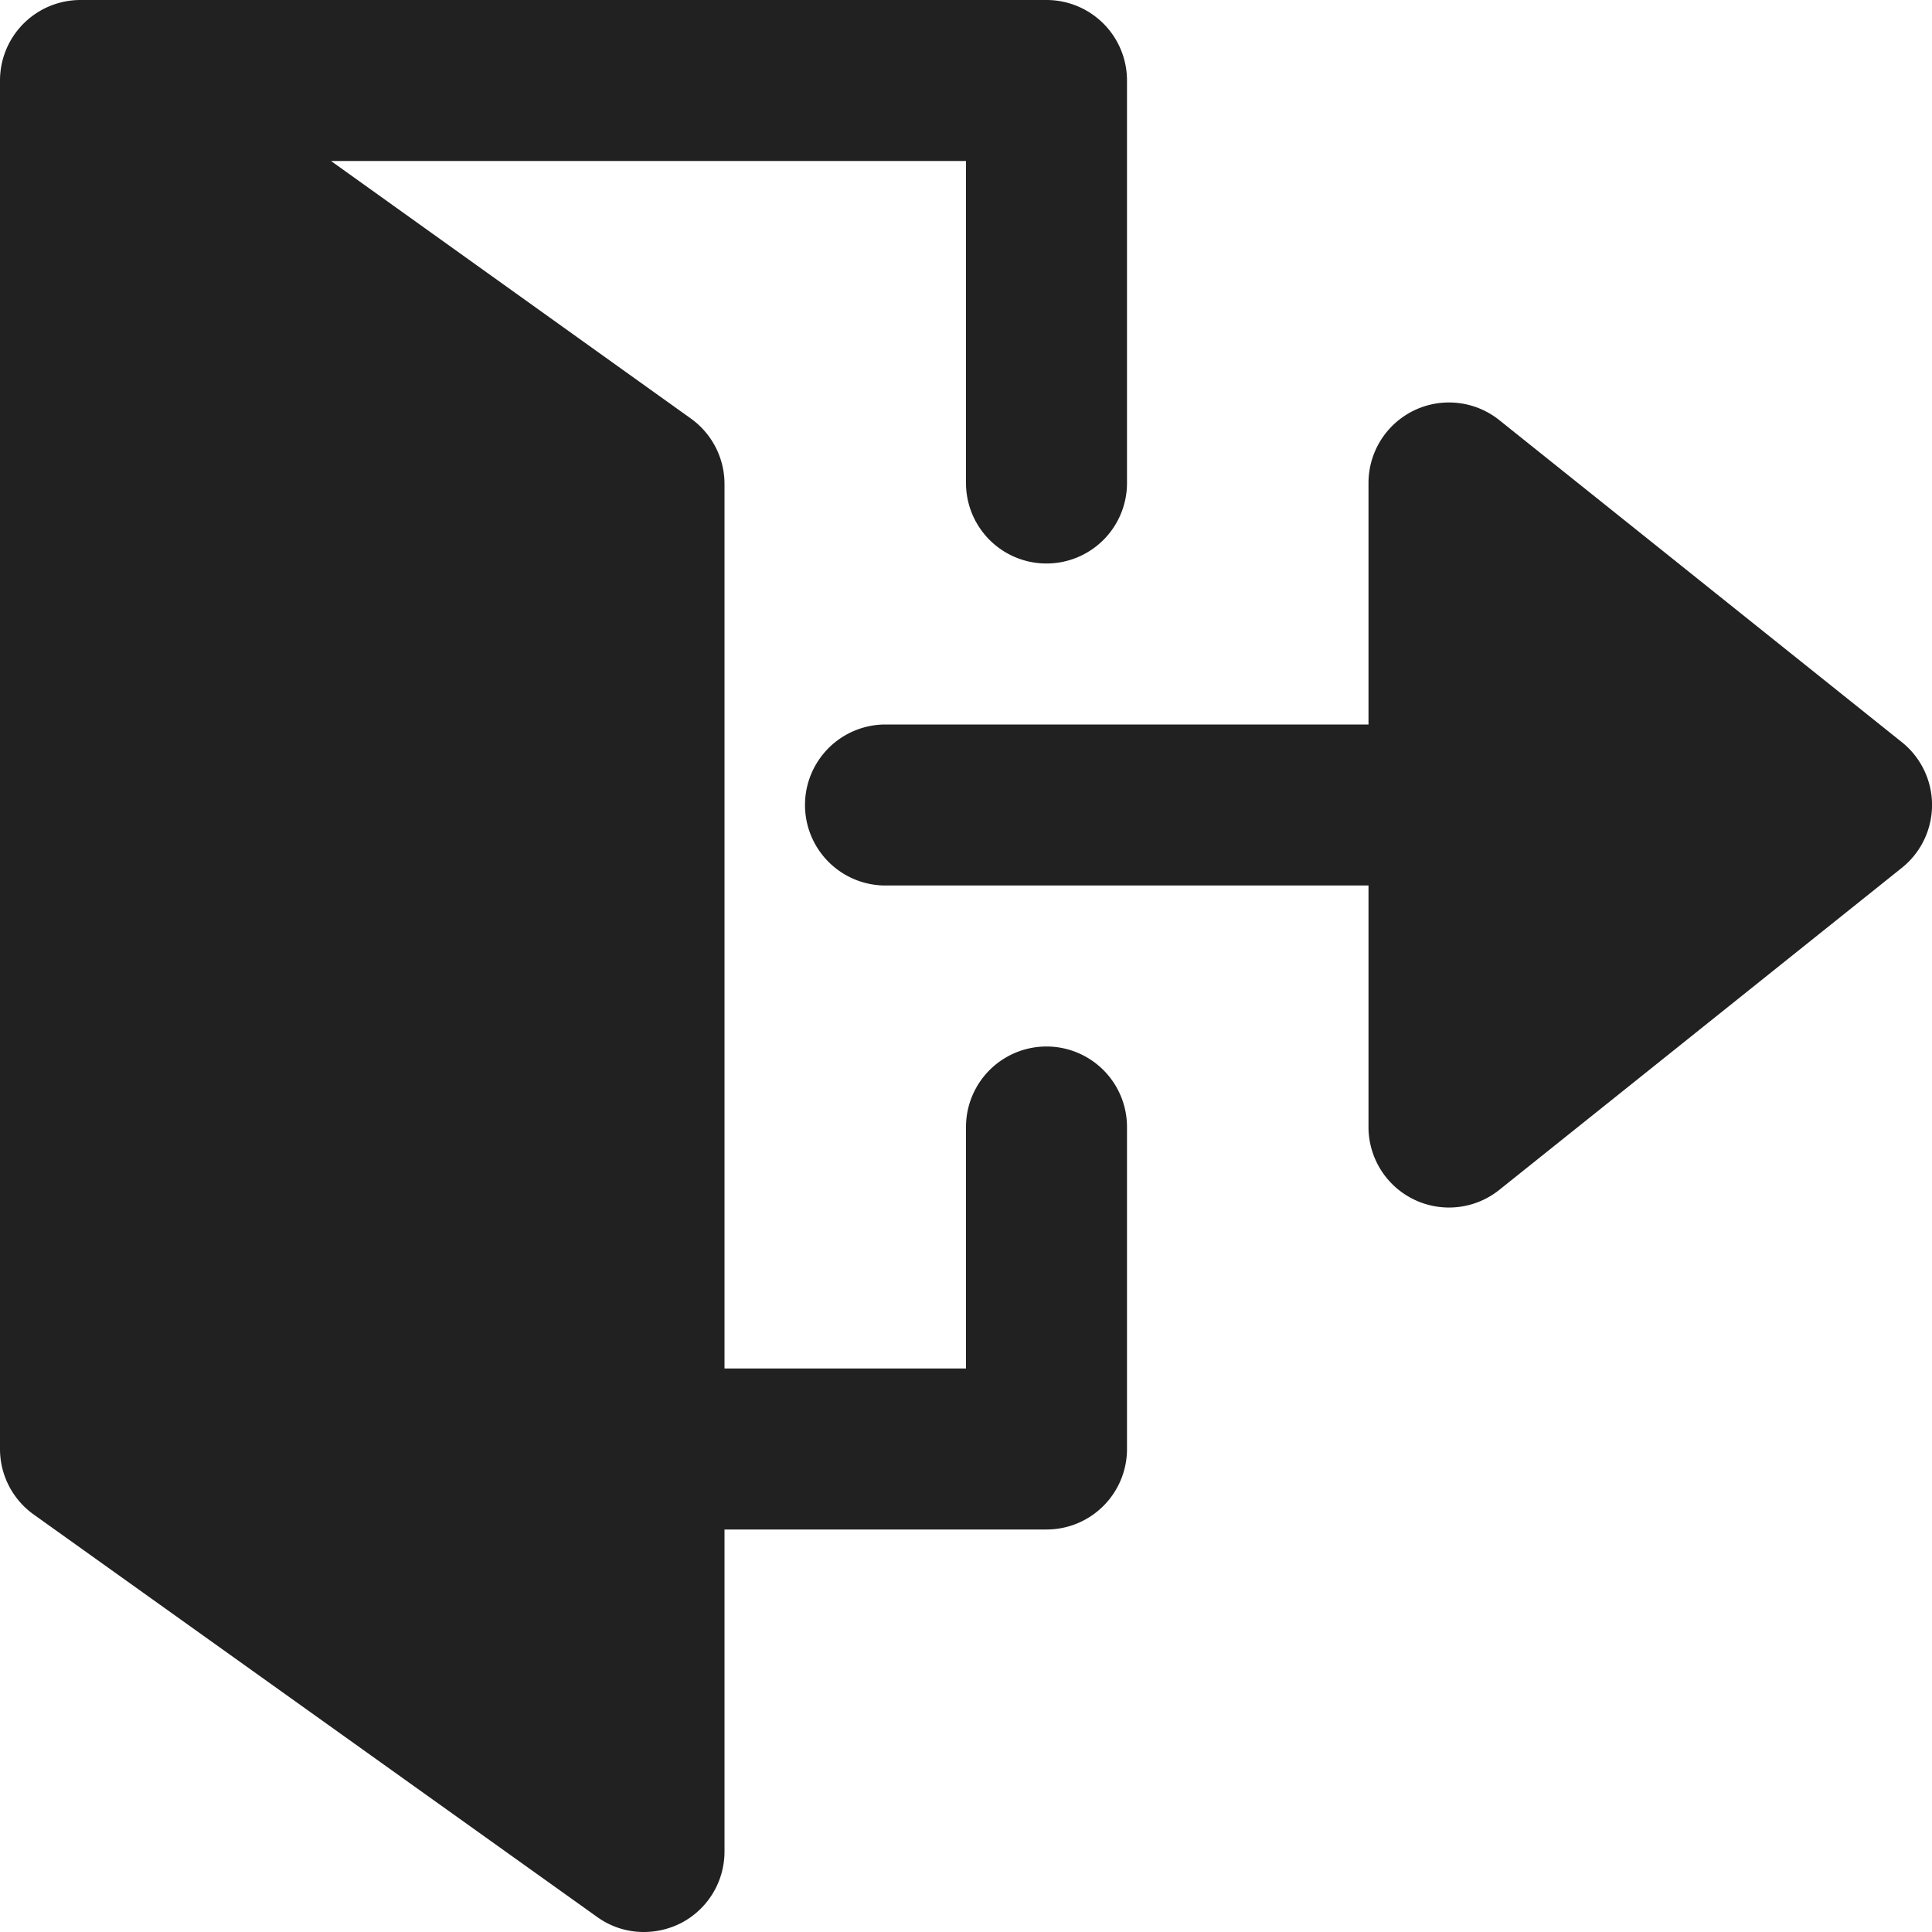 <svg xmlns="http://www.w3.org/2000/svg" height="24" width="24" viewBox="0 0 24 24"><title>leave</title><g fill="#212121" class="nc-icon-wrapper"><path data-color="color-2" d="M23.625,9.219l-5-4A1,1,0,0,0,17,6V9H11a1,1,0,0,0,0,2h6v3a1,1,0,0,0,1.625.781l5-4a1,1,0,0,0,0-1.562Z" fill="#212121"></path><path d="M13,7a1,1,0,0,0,1-1V1a1,1,0,0,0-1-1H1A1,1,0,0,0,0,1V18a1,1,0,0,0,.419.814l7,5A.988.988,0,0,0,8,24a1.019,1.019,0,0,0,.458-.11A1,1,0,0,0,9,23V19h4a1,1,0,0,0,1-1V14a1,1,0,0,0-2,0v3H9V6.016A1,1,0,0,0,8.583,5.2L4.112,2H12V6A1,1,0,0,0,13,7Z" fill="#212121"></path></g></svg>